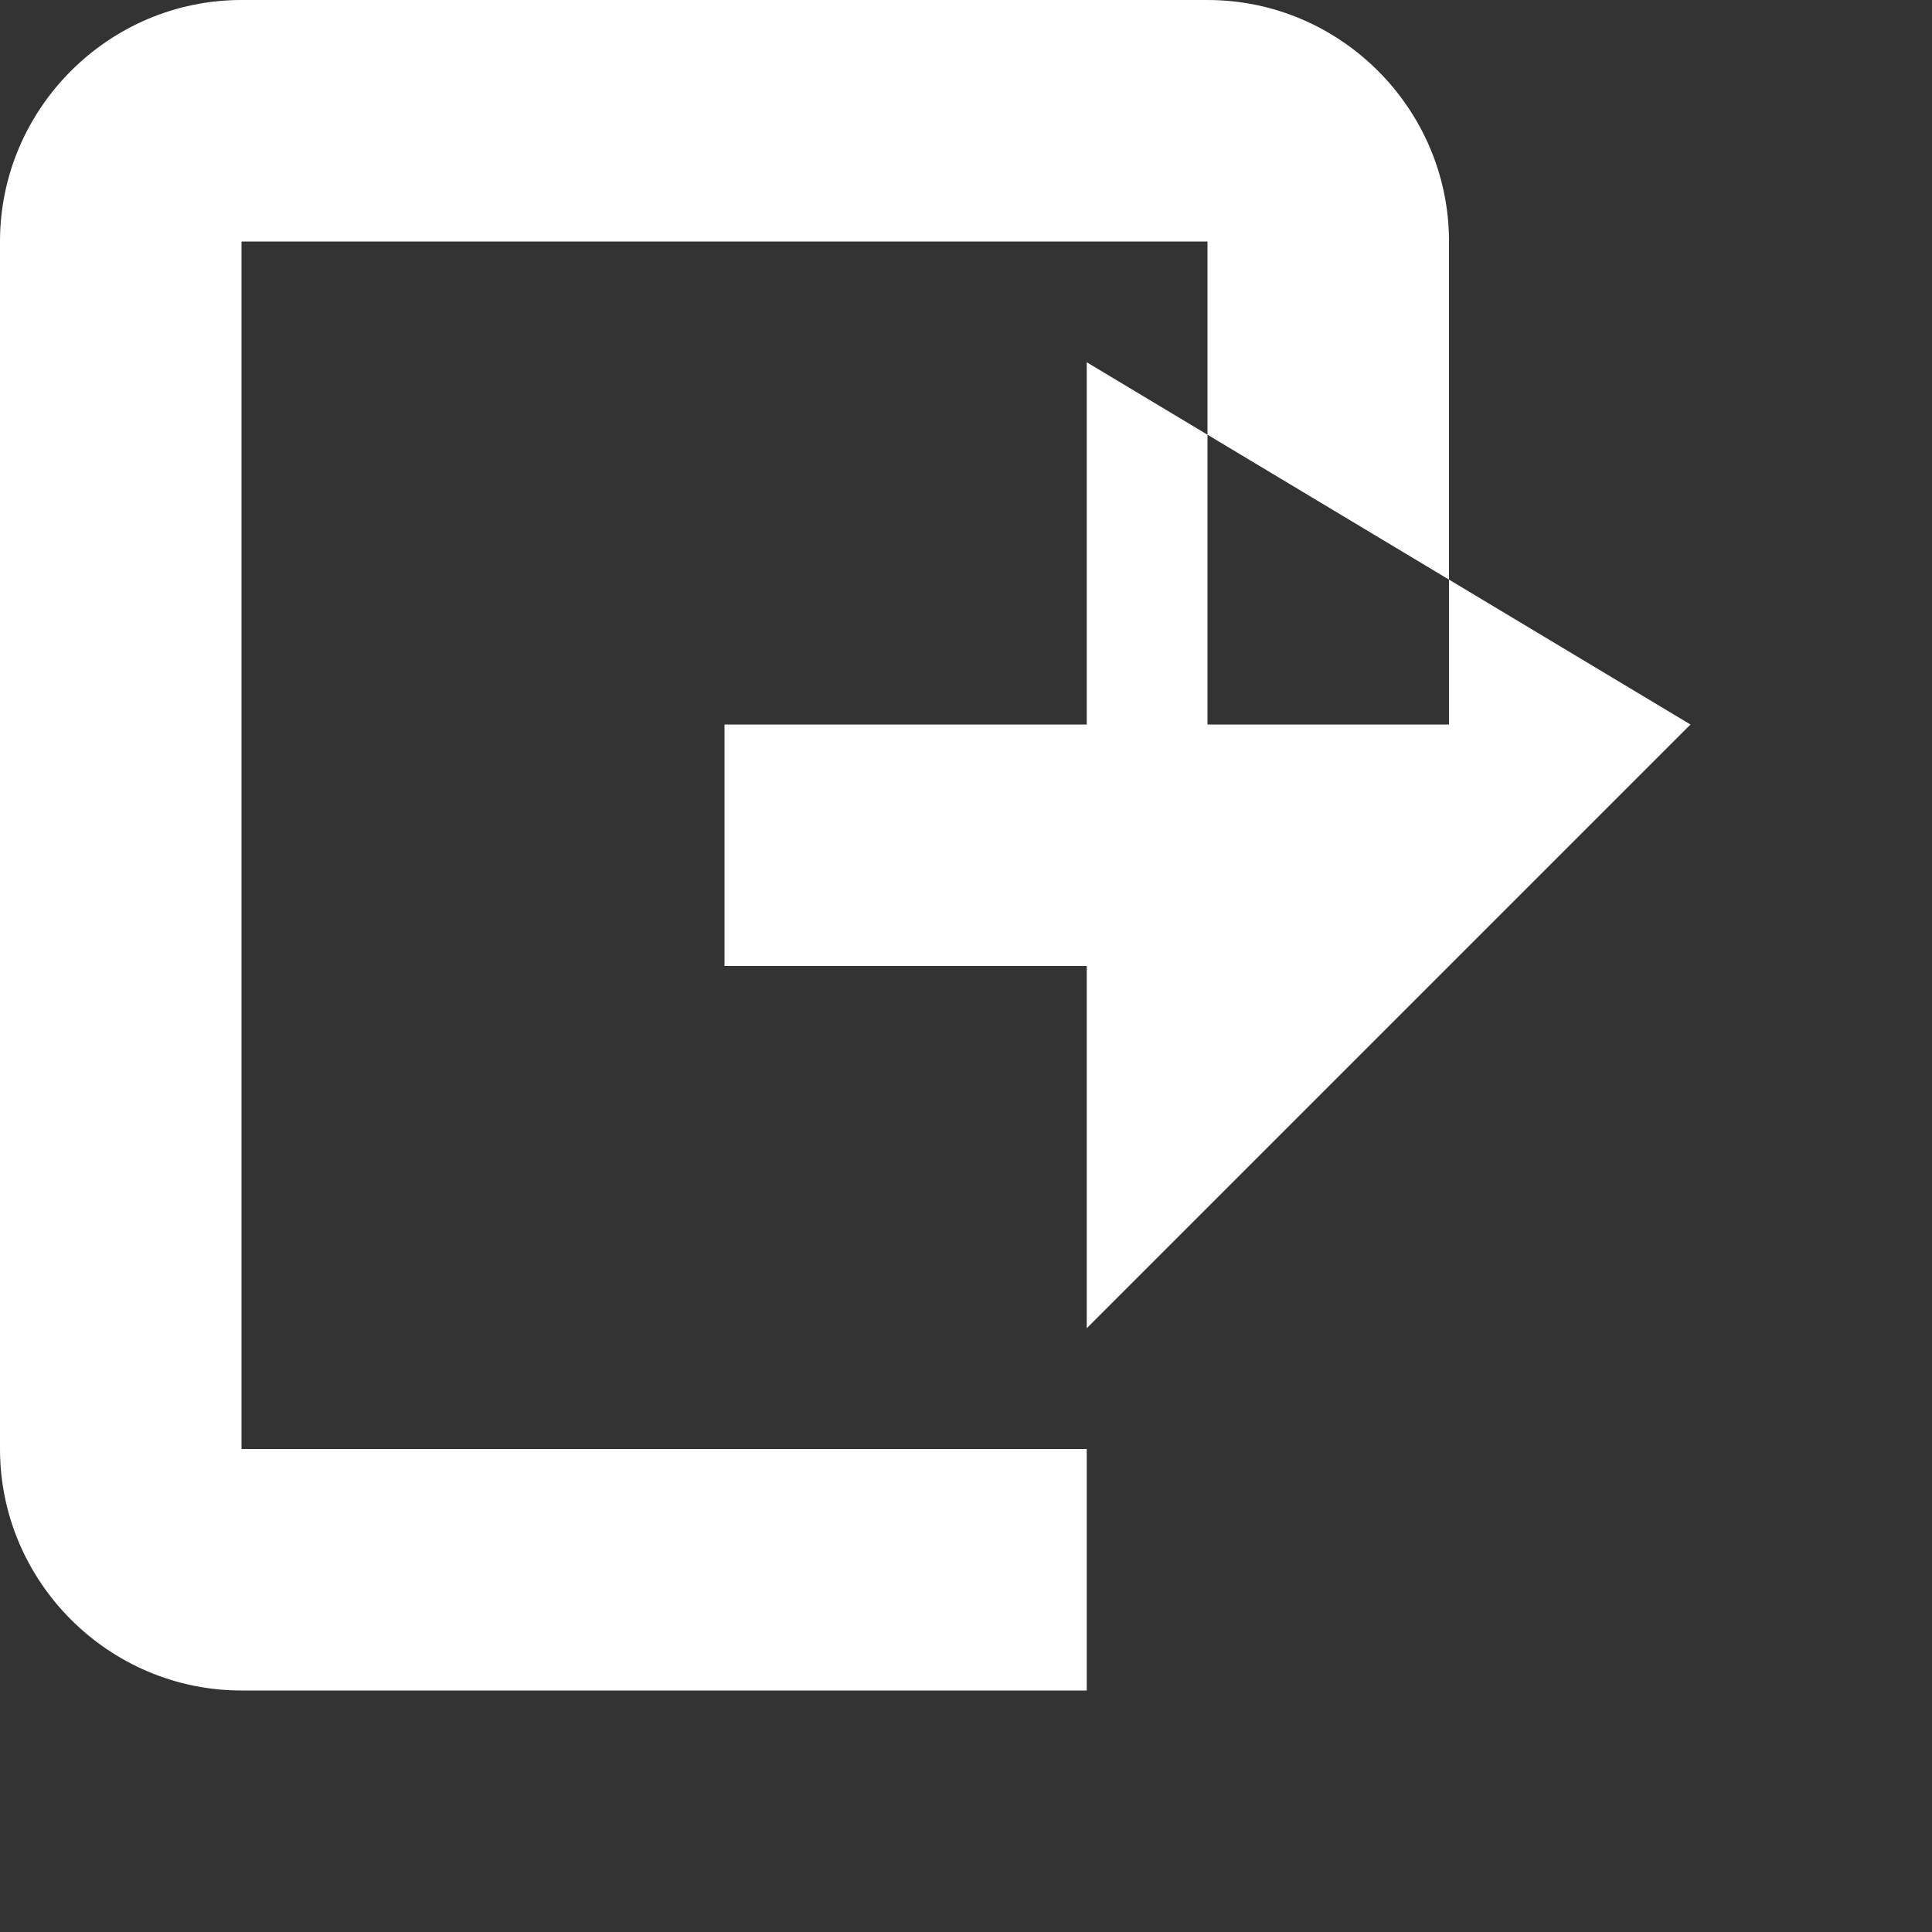 <svg xmlns="http://www.w3.org/2000/svg" width="16" height="16" viewBox="0 0 16 16">
  <rect x="0" y="0" width="16" height="16" fill="#333333" stroke="none"/>
  <path fill="#FFFFFF" d="M10,0H2C0.9,0,0,0.9,0,2v10c0,1.1,0.9,2,2,2h3v-2H2V2h8v4h2V2C12,0.9,11.1,0,10,0z M5,14v-2h4v2H5z M14,6l-5,5v-3H6V6h3V3L14,6z"/>
</svg> 